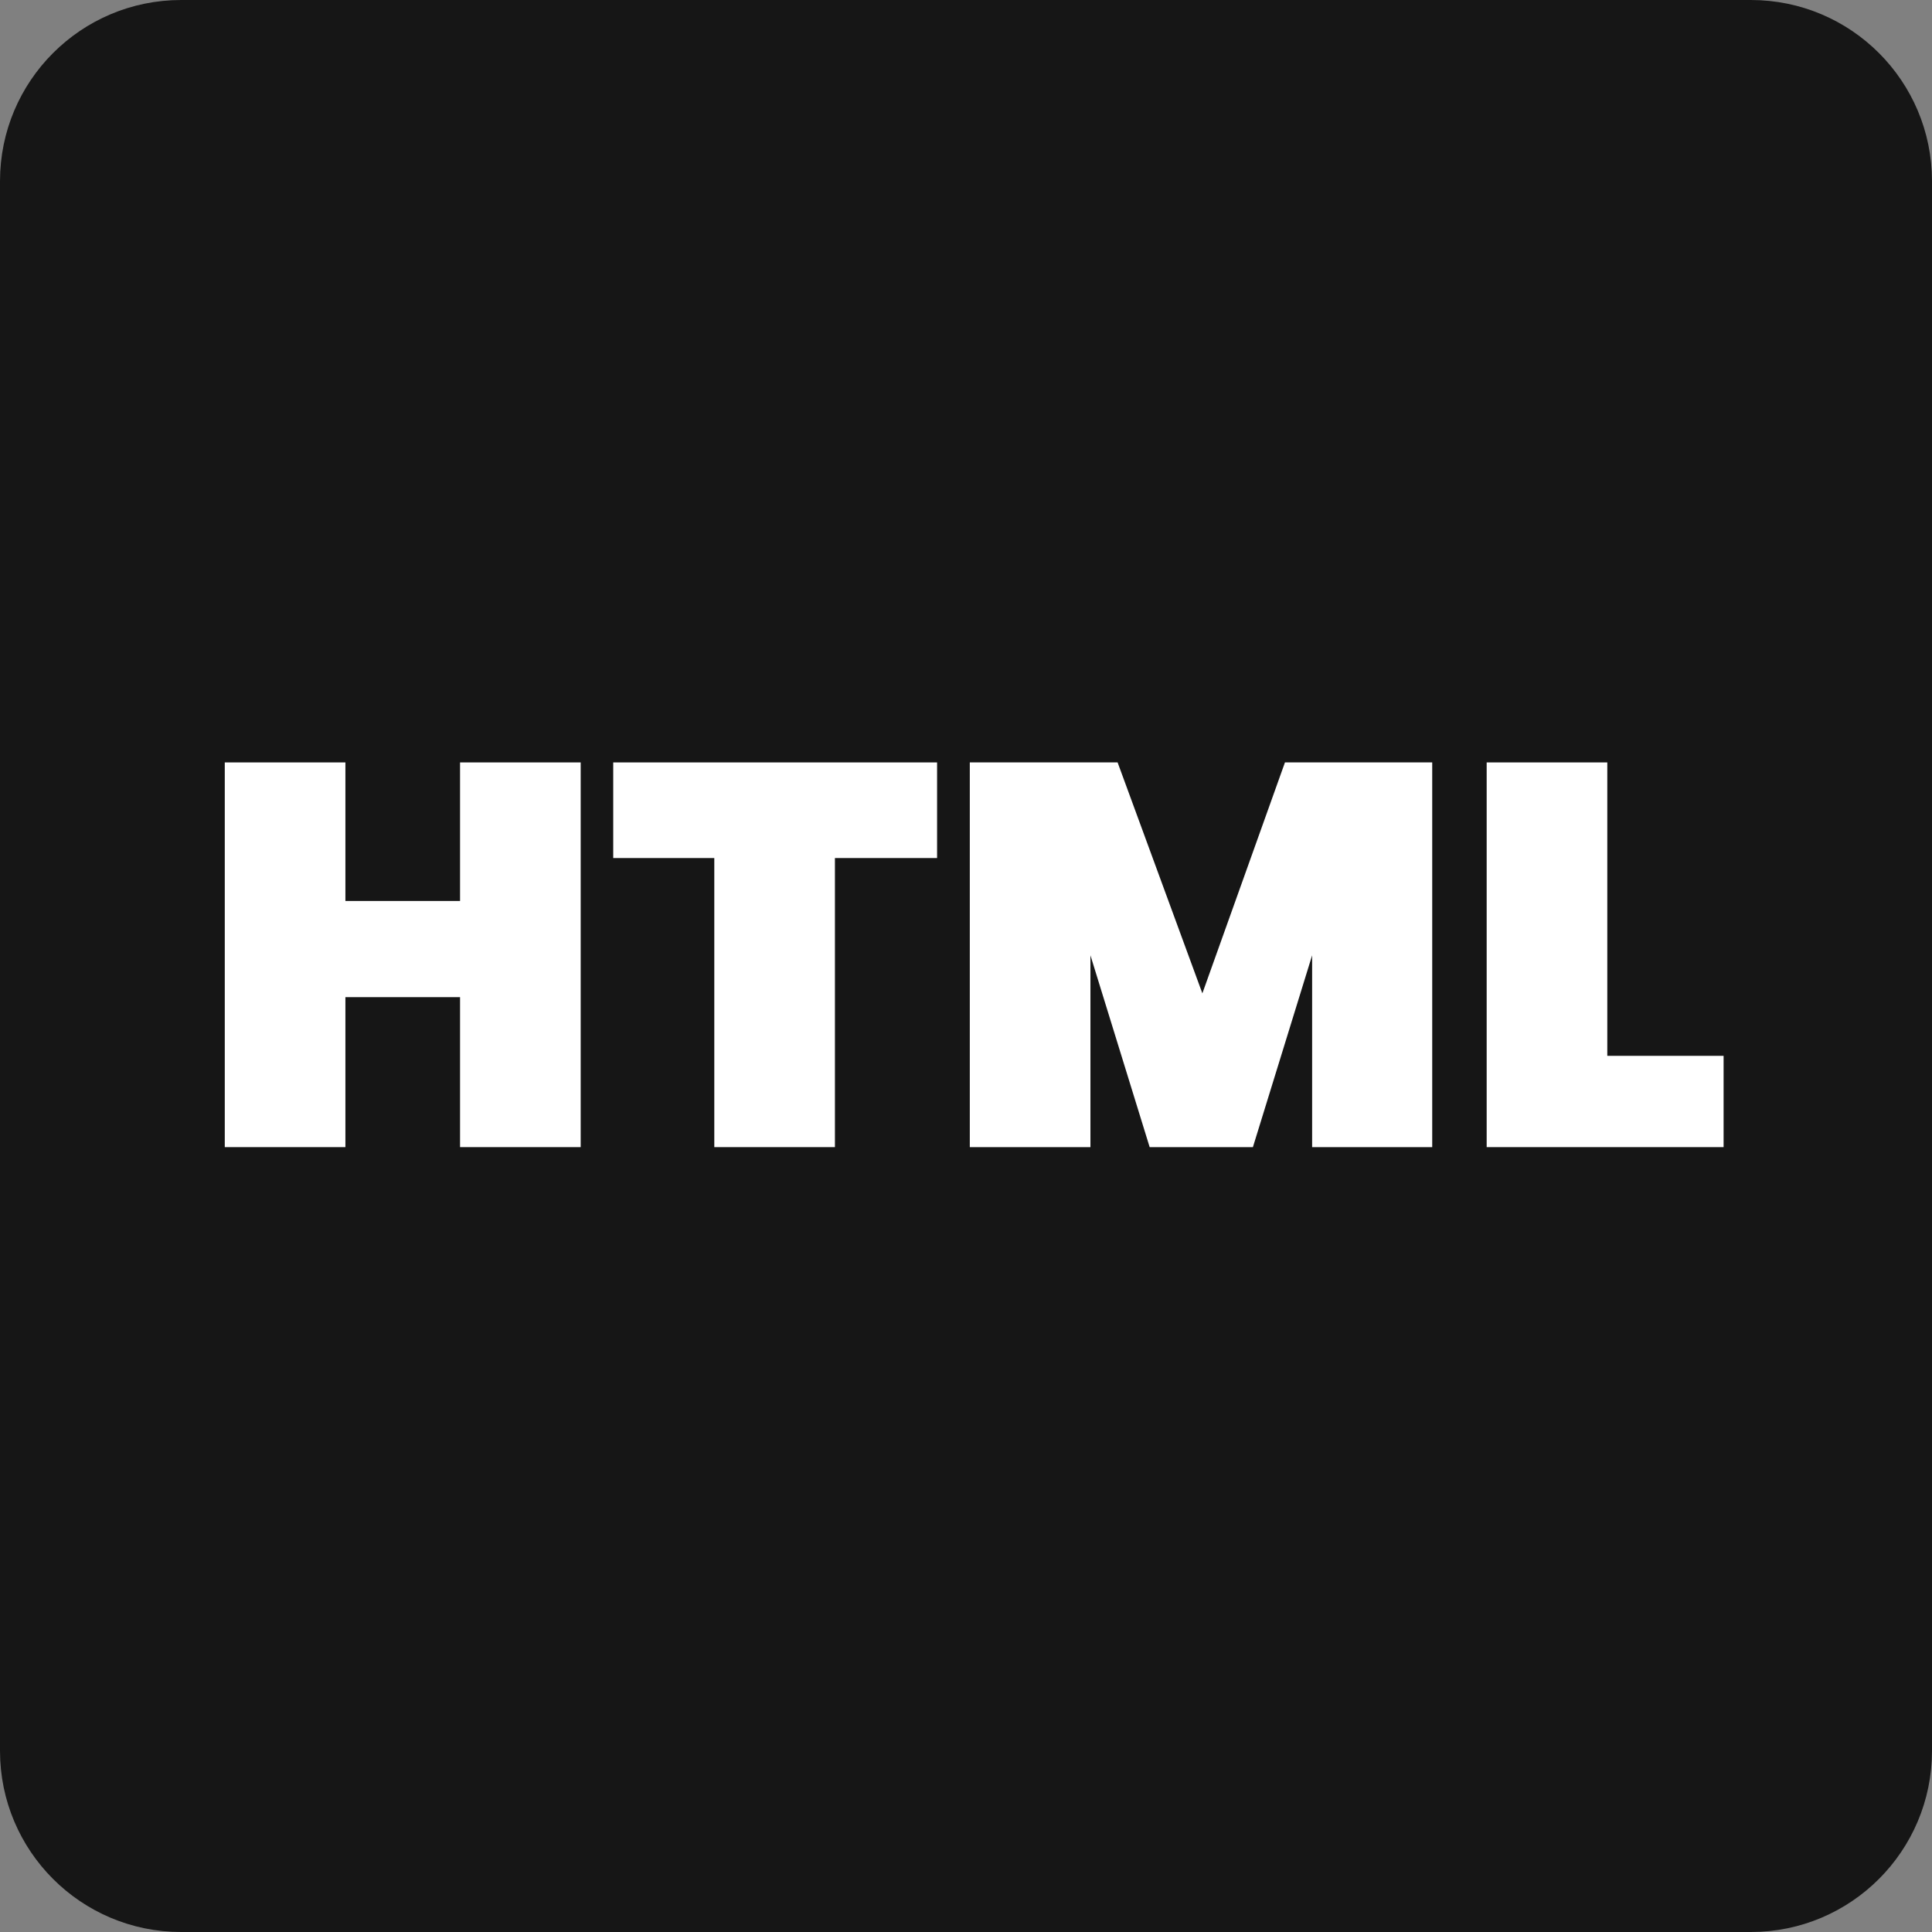 <svg width="32" height="32" viewBox="0 0 32 32" fill="none" xmlns="http://www.w3.org/2000/svg">
<rect x="0" y="0" width="32" height="32" fill="#808080" stroke="none"/>
<path d="M3 0.5H29C30.381 0.5 31.5 1.619 31.5 3V29C31.5 30.381 30.381 31.5 29 31.5H3C1.619 31.5 0.5 30.381 0.5 29V3C0.5 1.619 1.619 0.5 3 0.5Z" fill="#161616" stroke="#161616"/>
<path d="M9.618 12.628V19H7.62V16.516H5.721V19H3.723V12.628H5.721V14.923H7.62V12.628H9.618Z" fill="white"/>
<path d="M15.521 12.628V14.212H13.829V19H11.831V14.212H10.157V12.628H15.521Z" fill="white"/>
<path d="M23.722 12.628V19H21.733V15.823L20.752 19H19.042L18.061 15.823V19H16.063V12.628H18.511L19.915 16.453L21.283 12.628H23.722Z" fill="white"/>
<path d="M26.622 17.488H28.548V19H24.624V12.628H26.622V17.488Z" fill="white"/>
</svg>
